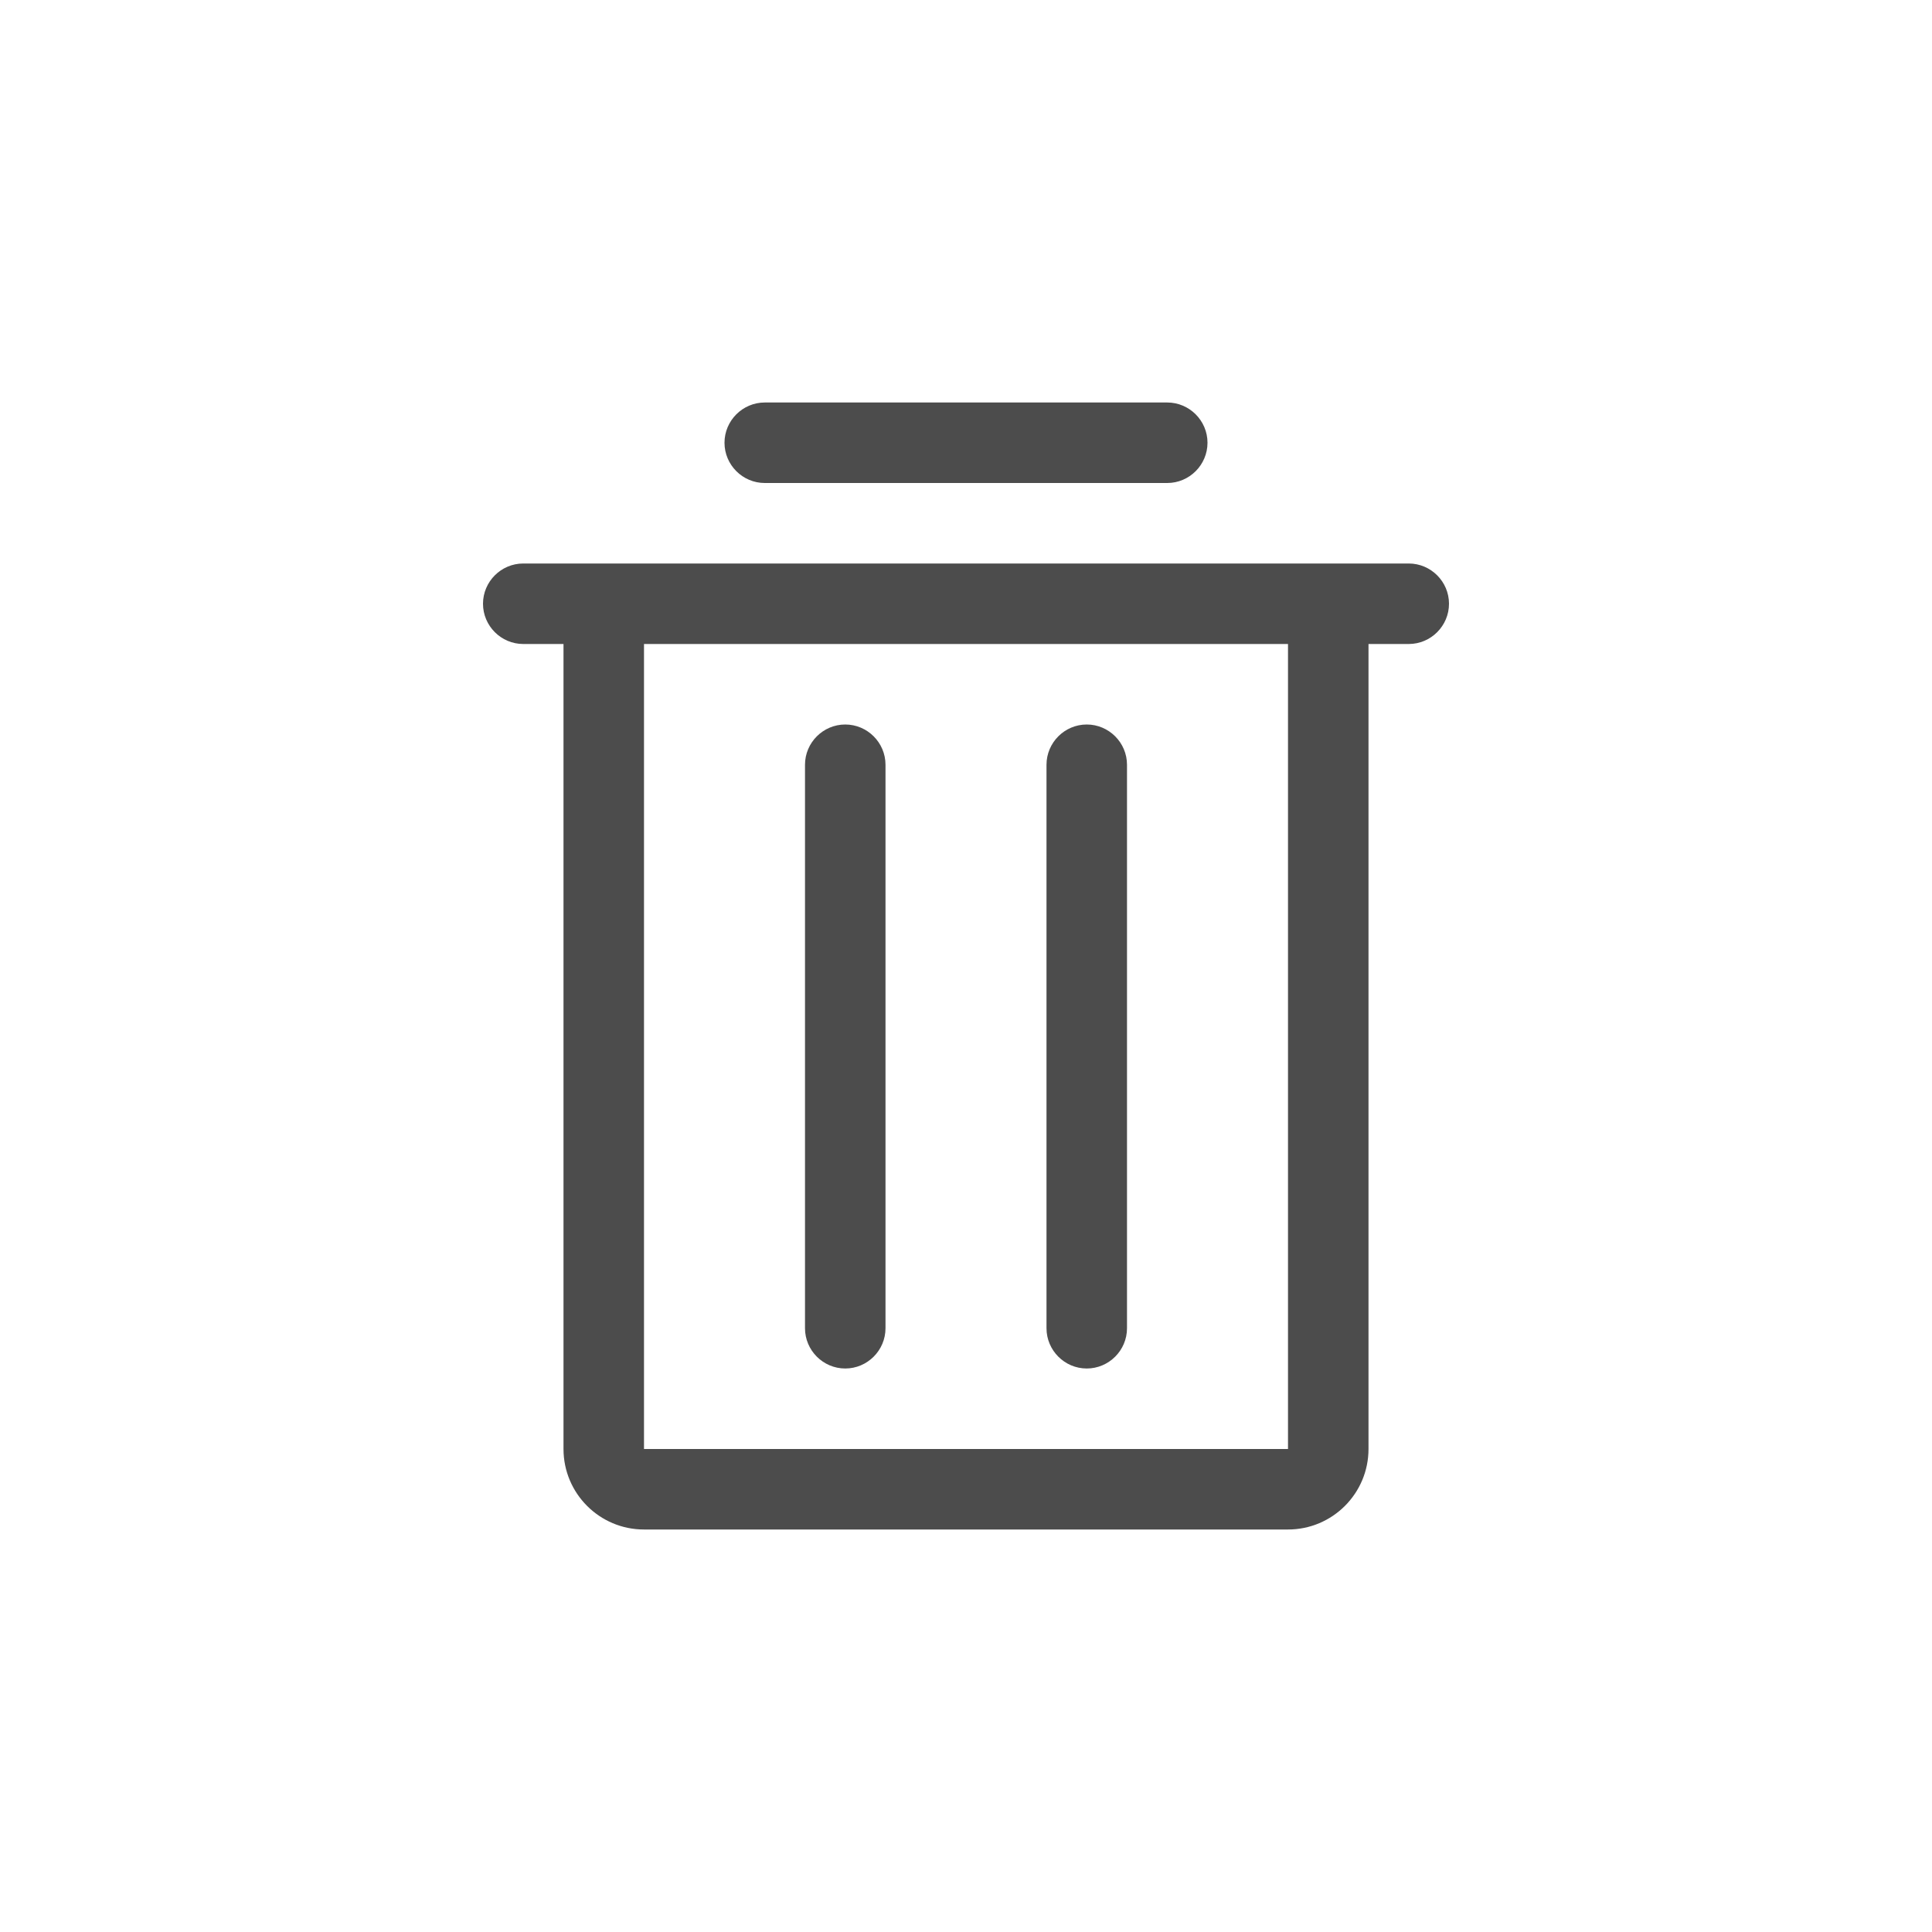 <?xml version="1.0" encoding="UTF-8"?>
<svg width="24px" height="24px" viewBox="0 0 24 24" version="1.1" xmlns="http://www.w3.org/2000/svg" xmlns:xlink="http://www.w3.org/1999/xlink">
    <title>01_Common_Btn/1_Common/common_delete</title>
    <g id="01_Common_Btn/1_Common/common_delete" stroke="none" stroke-width="1" fill="none" fill-rule="evenodd" fill-opacity="0.7">
        <path d="M17.5,7 C17.775,7 18,7.225 18,7.5 C18,7.775 17.775,8 17.5,8 L17,8 L17,18 C17,18.552 16.552,19 16,19 L8,19 C7.448,19 7,18.552 7,18 L7,8 L6.5,8 C6.225,8 6,7.775 6,7.5 C6,7.225 6.225,7 6.5,7 L17.5,7 Z M16,18 L16,8 L8,8 L8,18 L16,18 Z M10.5,17 C10.225,17 10,16.775 10,16.5 L10,9.5 C10,9.225 10.225,9 10.5,9 C10.775,9 11,9.225 11,9.5 L11,16.5 C11,16.775 10.775,17 10.5,17 Z M13.5,17 C13.225,17 13,16.775 13,16.5 L13,9.5 C13,9.225 13.225,9 13.5,9 C13.775,9 14,9.225 14,9.5 L14,16.5 C14,16.775 13.775,17 13.5,17 Z M9.5,6 C9.225,6 9,5.775 9,5.5 C9,5.225 9.225,5 9.5,5 L14.5,5 C14.775,5 15,5.225 15,5.5 C15,5.775 14.775,6 14.5,6 L9.5,6 Z" id="Color" fill="#000000" fill-rule="nonzero"></path>
    </g>
</svg>
